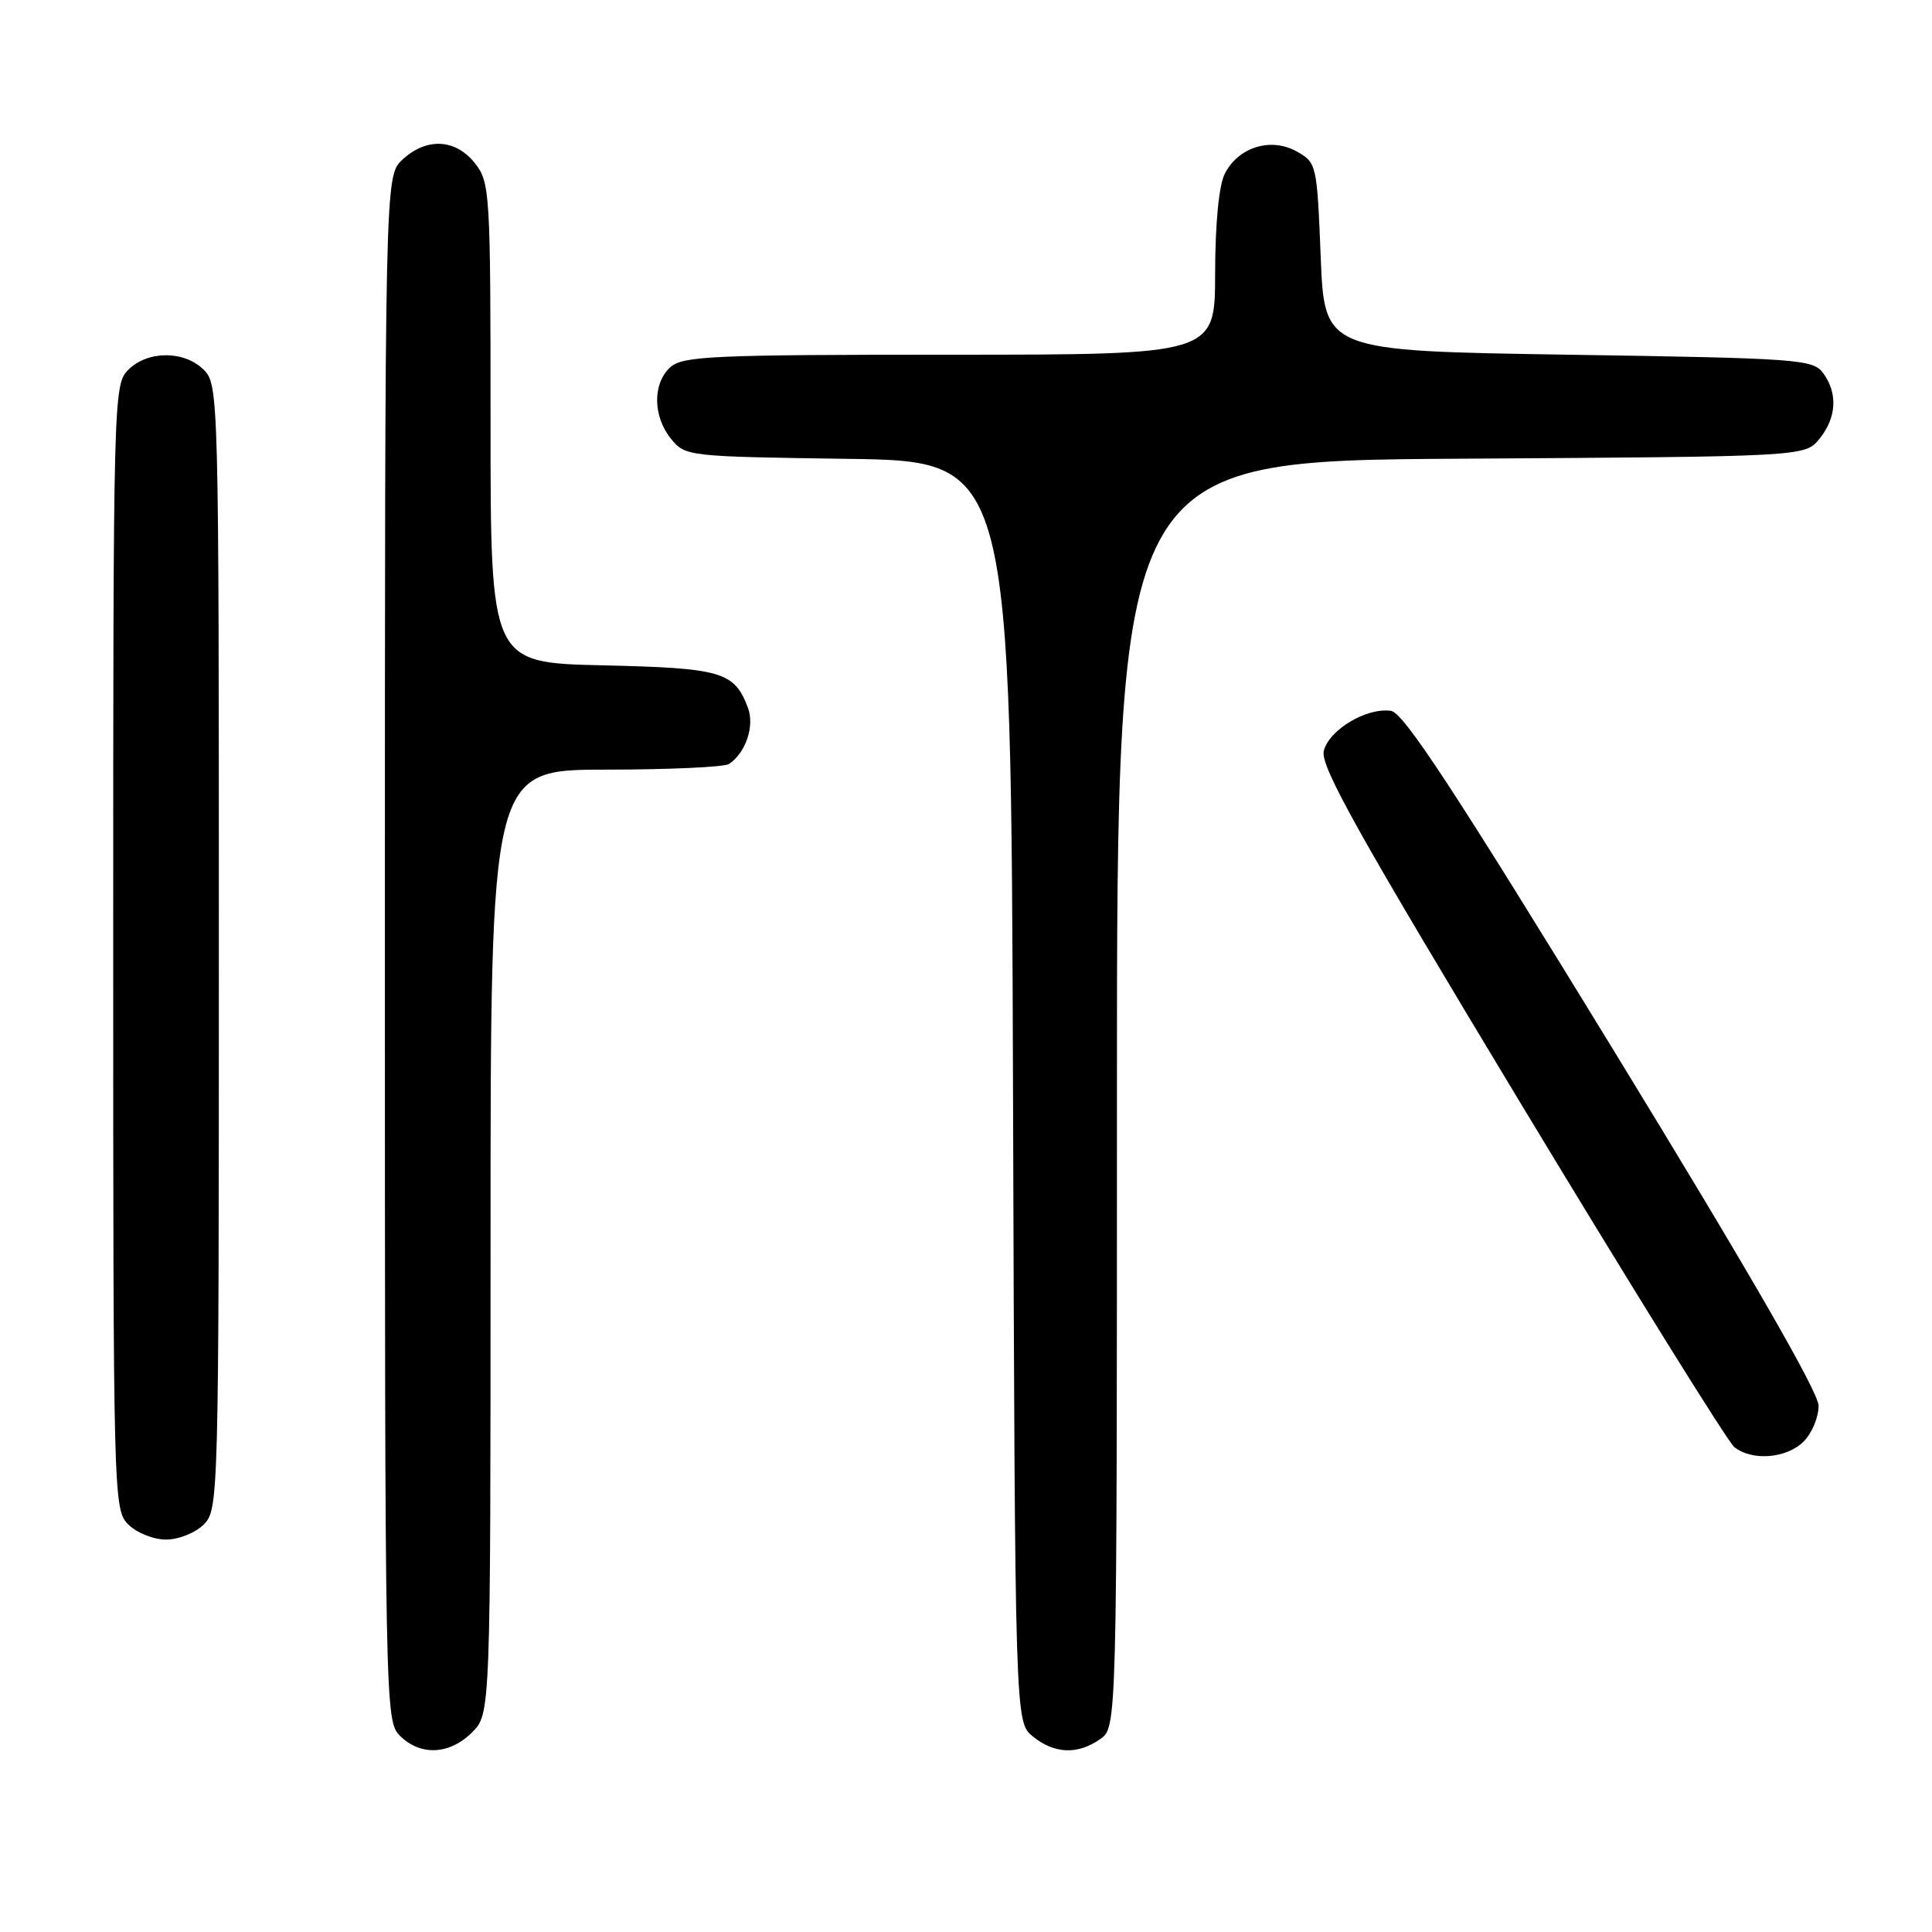 <?xml version="1.0" encoding="UTF-8" standalone="no"?>
<!DOCTYPE svg PUBLIC "-//W3C//DTD SVG 1.1//EN" "http://www.w3.org/Graphics/SVG/1.1/DTD/svg11.dtd" >
<svg xmlns="http://www.w3.org/2000/svg" xmlns:xlink="http://www.w3.org/1999/xlink" version="1.1" viewBox="0 0 256 256">
 <g >
 <path fill="currentColor"
d=" M 62.55 229.55 C 65.00 227.09 65.00 227.09 65.00 164.55 C 65.00 102.00 65.00 102.00 80.25 101.98 C 88.64 101.98 96.00 101.64 96.60 101.23 C 98.82 99.75 100.02 96.18 99.10 93.77 C 97.29 89.00 95.64 88.52 79.85 88.16 C 65.00 87.82 65.00 87.82 65.00 56.04 C 65.00 25.41 64.93 24.17 62.93 21.63 C 60.37 18.38 56.49 18.19 53.31 21.17 C 51.00 23.35 51.00 23.35 51.00 125.67 C 51.00 226.67 51.03 228.03 53.00 230.00 C 55.70 232.70 59.57 232.52 62.55 229.55 Z  M 145.78 230.44 C 148.00 228.89 148.00 228.89 148.00 144.97 C 148.00 61.06 148.00 61.06 193.59 60.78 C 239.18 60.50 239.18 60.50 241.09 58.14 C 243.36 55.34 243.54 52.12 241.58 49.44 C 240.24 47.61 238.37 47.47 207.83 47.00 C 175.50 46.50 175.50 46.50 175.00 34.04 C 174.51 21.78 174.46 21.55 171.82 20.07 C 168.40 18.15 164.07 19.50 162.29 23.02 C 161.51 24.55 161.02 29.63 161.01 36.25 C 161.00 47.00 161.00 47.00 125.83 47.00 C 94.50 47.00 90.46 47.18 88.83 48.65 C 86.46 50.80 86.49 55.15 88.91 58.14 C 90.80 60.47 91.10 60.50 112.39 60.80 C 133.96 61.11 133.96 61.11 134.23 144.64 C 134.50 228.18 134.50 228.18 136.86 230.09 C 139.72 232.41 142.80 232.53 145.78 230.44 Z  M 27.00 202.00 C 28.96 200.04 29.00 198.67 29.00 125.50 C 29.00 52.33 28.96 50.96 27.00 49.00 C 24.43 46.43 19.57 46.43 17.00 49.00 C 15.04 50.96 15.00 52.33 15.00 125.50 C 15.00 198.67 15.04 200.04 17.00 202.00 C 18.11 203.11 20.33 204.00 22.00 204.00 C 23.67 204.00 25.89 203.11 27.00 202.00 Z  M 239.00 191.00 C 240.10 189.90 240.99 187.76 240.97 186.25 C 240.95 184.44 231.66 168.33 213.71 139.00 C 192.69 104.66 185.98 94.43 184.31 94.19 C 181.08 93.73 176.12 96.69 175.41 99.49 C 174.91 101.48 179.87 110.35 201.51 146.22 C 216.21 170.57 228.94 191.06 229.81 191.75 C 232.17 193.63 236.74 193.26 239.00 191.00 Z "/>
</g>
</svg>